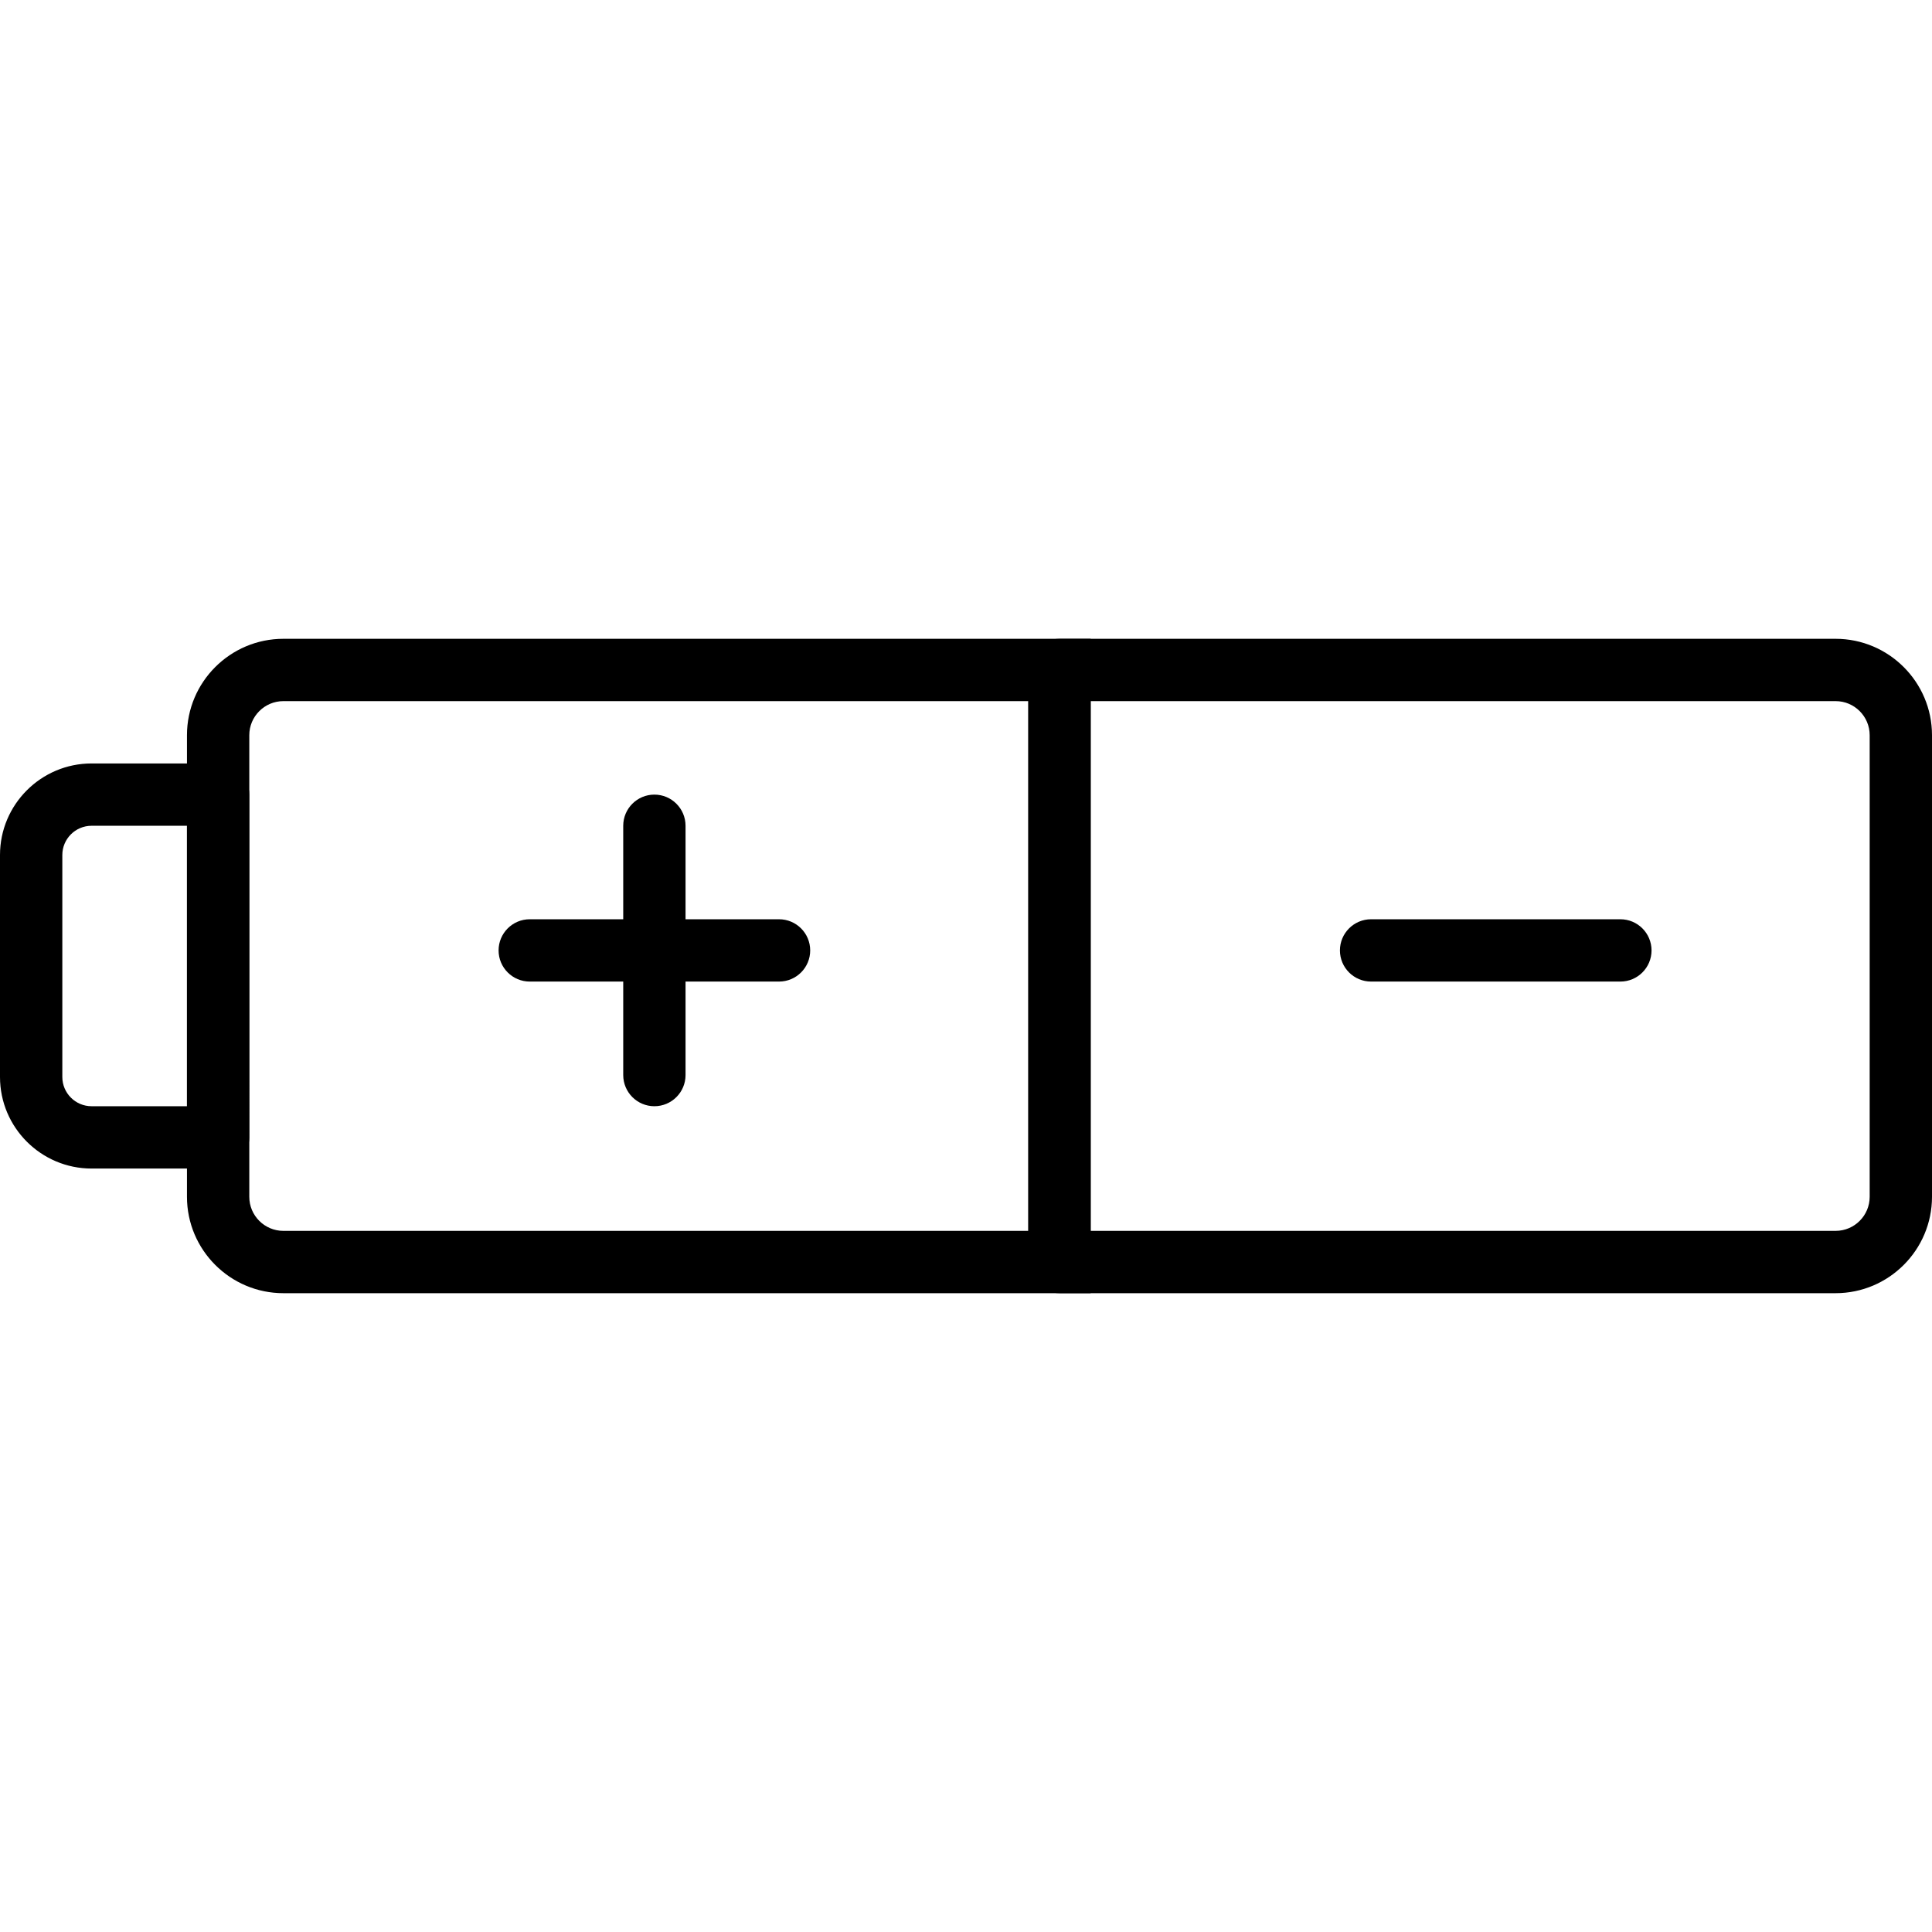 <?xml version="1.0" encoding="iso-8859-1"?>
<!-- Generator: Adobe Illustrator 19.0.0, SVG Export Plug-In . SVG Version: 6.00 Build 0)  -->
<svg version="1.1" id="Capa_1" xmlns="http://www.w3.org/2000/svg" xmlns:xlink="http://www.w3.org/1999/xlink" x="0px" y="0px"
	 viewBox="0 0 211.627 211.627" style="enable-background:new 0 0 211.627 211.627;" xml:space="preserve">
<g>
	<g>
		<path d="M31.041,69.973c-5.825,0-10.561,4.736-10.561,10.559v50.562c0,5.823,4.738,10.559,10.561,10.559h88.426v-71.68H31.041z
			 M112.64,134.827H31.041c-2.06,0-3.734-1.674-3.734-3.732V80.532c0-2.058,1.676-3.732,3.734-3.732v0h81.599V134.827z"/>
	</g>
</g>
<g>
	<g>
		<path d="M201.068,69.973h-85.014c-1.884,0-3.413,1.529-3.413,3.413v64.853c0,1.884,1.529,3.413,3.413,3.413h85.014
			c5.823,0,10.559-4.736,10.559-10.559V80.532C211.627,74.709,206.889,69.973,201.068,69.973z M204.8,131.094
			c0,2.058-1.674,3.732-3.732,3.732h-81.601V76.8h81.601c2.06,0,3.732,1.674,3.732,3.732V131.094z"/>
	</g>
</g>
<g>
	<g>
		<path d="M71.68,87.04c-1.884,0-3.413,1.529-3.413,3.413v27.307c0,1.884,1.529,3.413,3.413,3.413c1.884,0,3.413-1.529,3.413-3.413
			V90.453C75.093,88.569,73.564,87.04,71.68,87.04z"/>
	</g>
</g>
<g>
	<g>
		<path d="M85.333,100.693H58.027c-1.884,0-3.413,1.529-3.413,3.413s1.529,3.413,3.413,3.413h27.307
			c1.884,0,3.413-1.529,3.413-3.413S87.218,100.693,85.333,100.693z"/>
	</g>
</g>
<g>
	<g>
		<path d="M177.493,100.693h-27.307c-1.884,0-3.413,1.529-3.413,3.413s1.529,3.413,3.413,3.413h27.307
			c1.884,0,3.413-1.529,3.413-3.413S179.377,100.693,177.493,100.693z"/>
	</g>
</g>
<g>
	<g>
		<path d="M23.893,83.627H10.03C4.5,83.627,0,88.125,0,93.655v24.317C0,123.501,4.5,128,10.03,128h13.863
			c1.884,0,3.413-1.529,3.413-3.413V87.04C27.307,85.156,25.778,83.627,23.893,83.627z M20.48,121.173H10.03
			c-1.766,0-3.203-1.437-3.203-3.202V93.655c0-1.765,1.437-3.202,3.203-3.202h10.45V121.173z"/>
	</g>
</g>
<g>
</g>
<g>
</g>
<g>
</g>
<g>
</g>
<g>
</g>
<g>
</g>
<g>
</g>
<g>
</g>
<g>
</g>
<g>
</g>
<g>
</g>
<g>
</g>
<g>
</g>
<g>
</g>
<g>
</g>
</svg>
